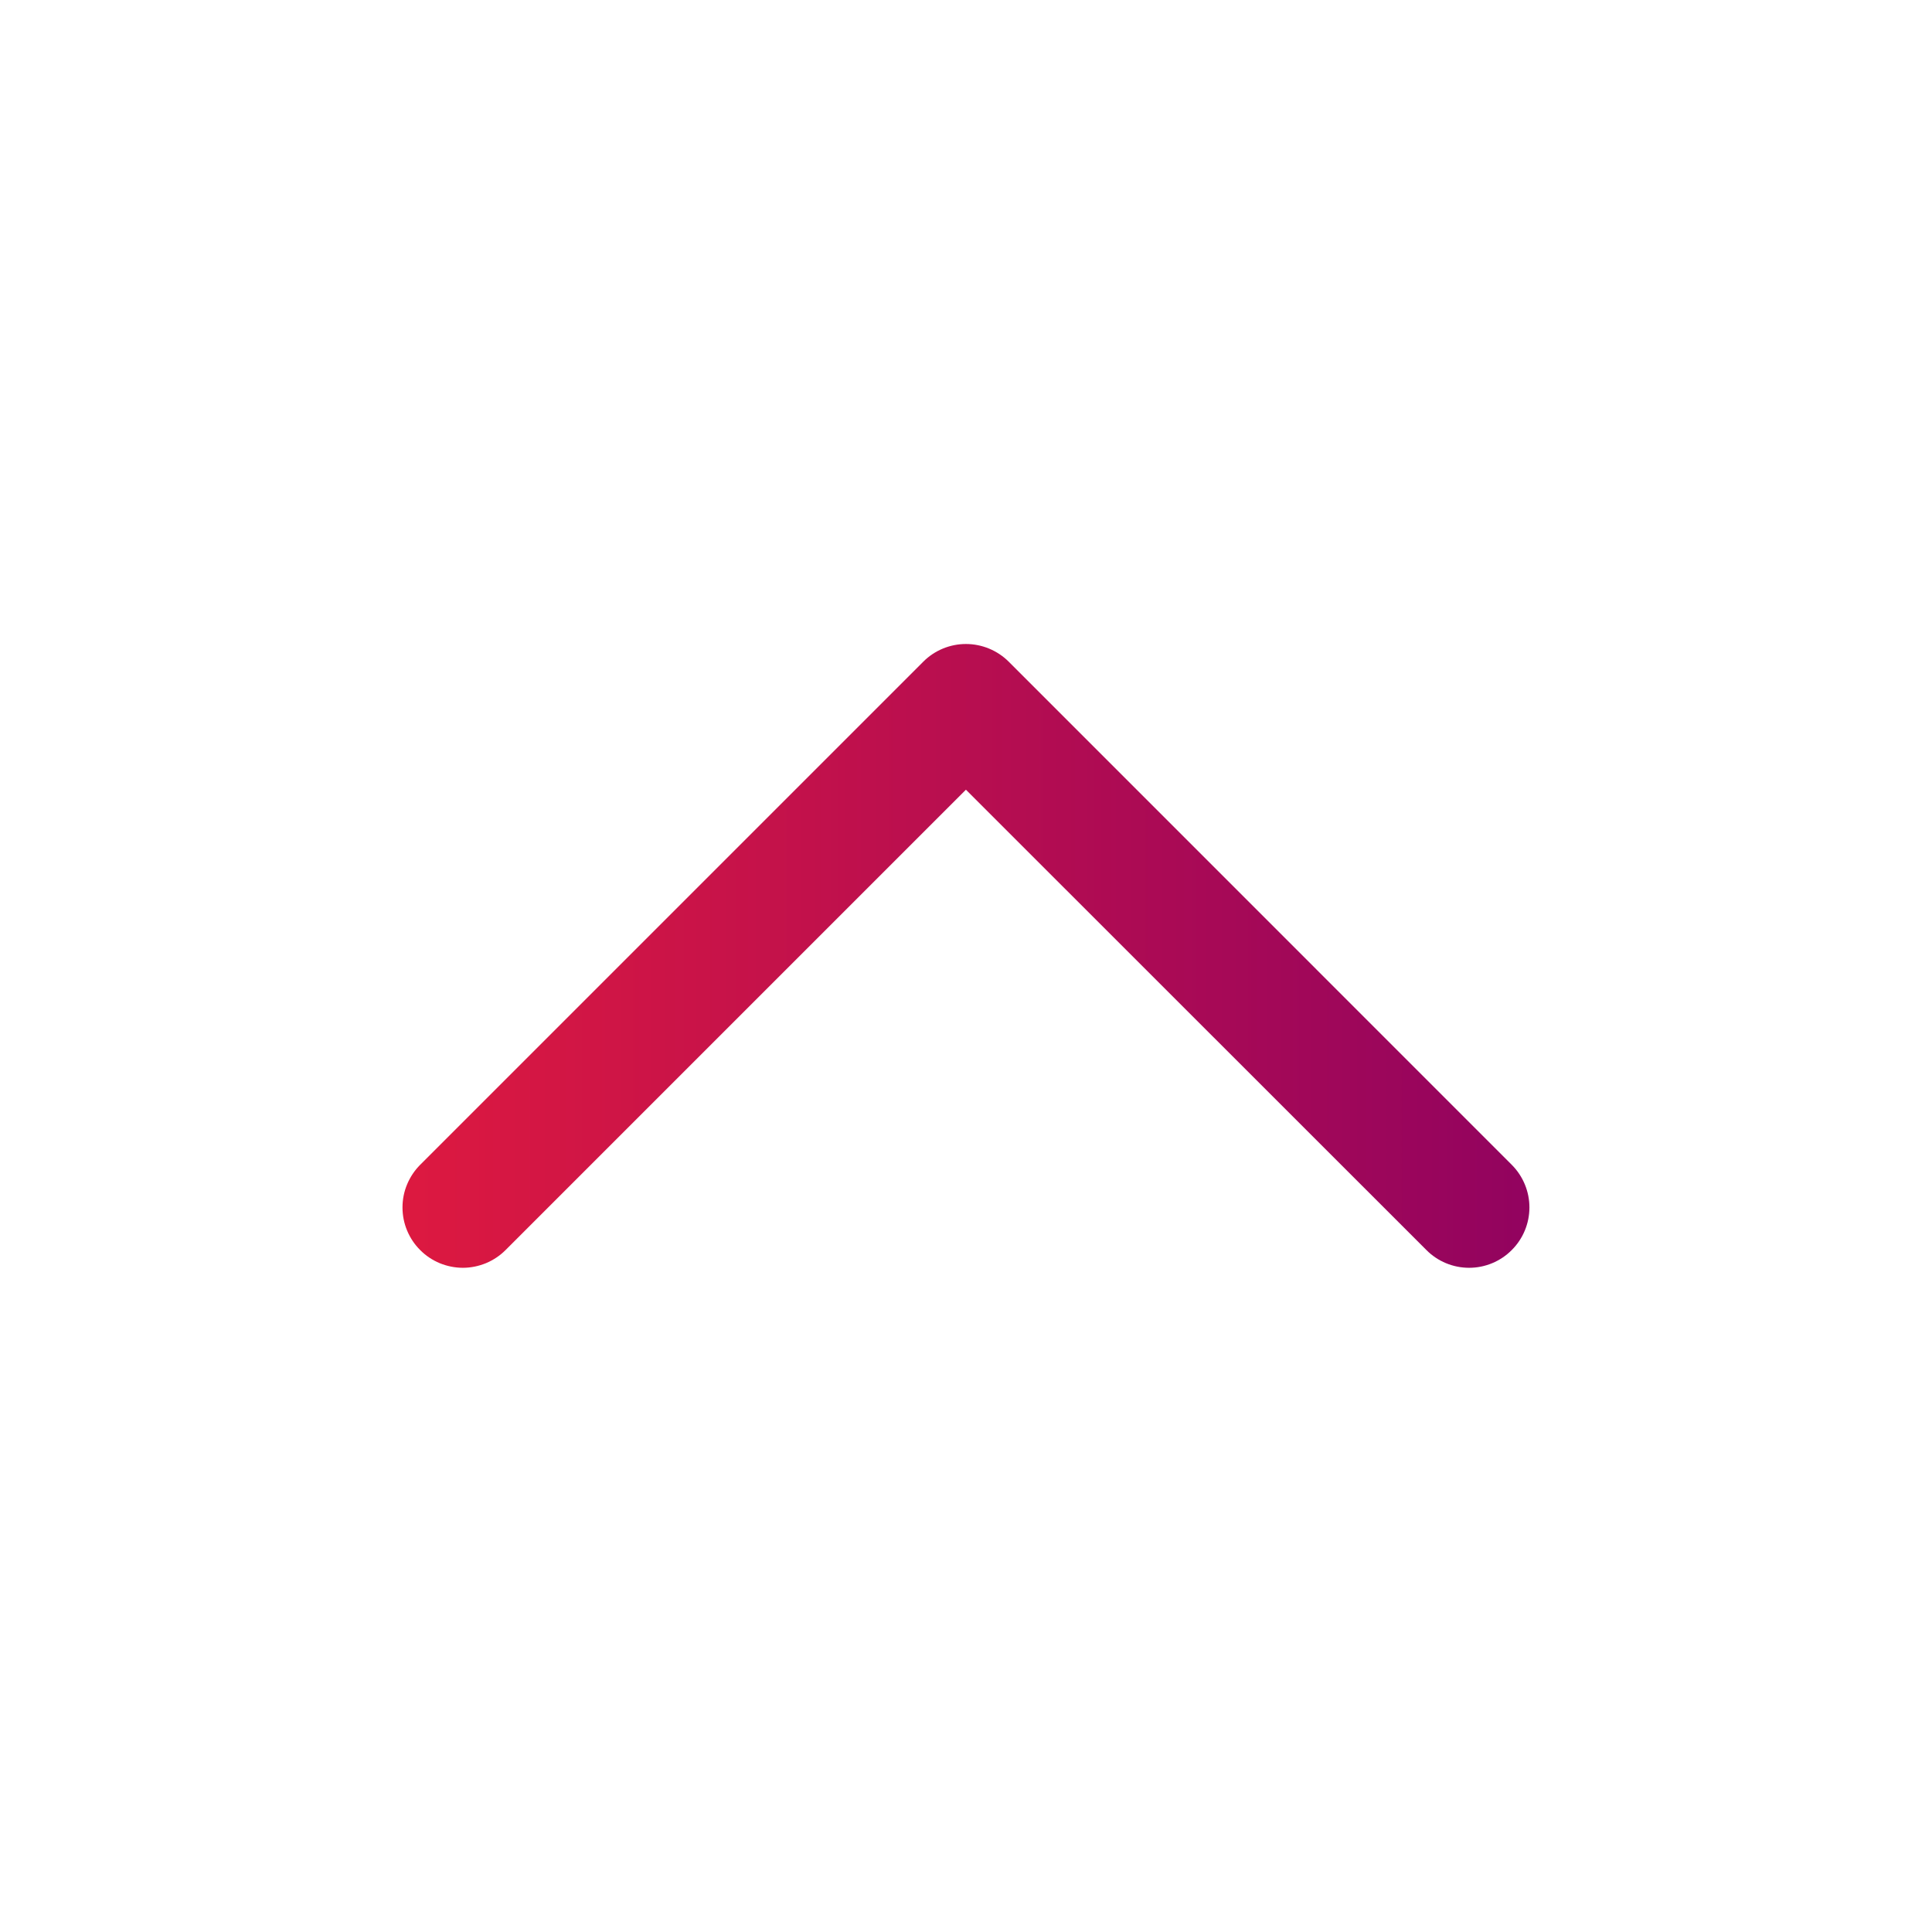 <svg width="24" height="24" viewBox="0 0 24 24" fill="none" xmlns="http://www.w3.org/2000/svg">
<path d="M18.779 15.529C18.639 15.67 18.448 15.749 18.25 15.749C18.051 15.749 17.86 15.67 17.72 15.529L11.999 9.81L6.28 15.529C6.21 15.599 6.127 15.654 6.036 15.692C5.945 15.729 5.848 15.749 5.75 15.749C5.651 15.749 5.554 15.729 5.463 15.692C5.372 15.654 5.289 15.599 5.22 15.529C5.15 15.46 5.095 15.377 5.057 15.286C5.019 15.195 5 15.098 5 14.999C5 14.901 5.019 14.803 5.057 14.713C5.095 14.622 5.15 14.539 5.22 14.469L11.47 8.219C11.61 8.079 11.801 8 11.999 8C12.198 8 12.389 8.079 12.53 8.219L18.779 14.469C18.92 14.61 18.999 14.801 18.999 14.999C18.999 15.198 18.92 15.389 18.779 15.529Z" fill="url(#paint0_linear_2004_12495)"/>
<defs>
<linearGradient id="paint0_linear_2004_12495" x1="5" y1="11.874" x2="18.999" y2="11.874" gradientUnits="userSpaceOnUse">
<stop stop-color="#DD1940"/>
<stop offset="1" stop-color="#92035F"/>
</linearGradient>
</defs>
</svg>
